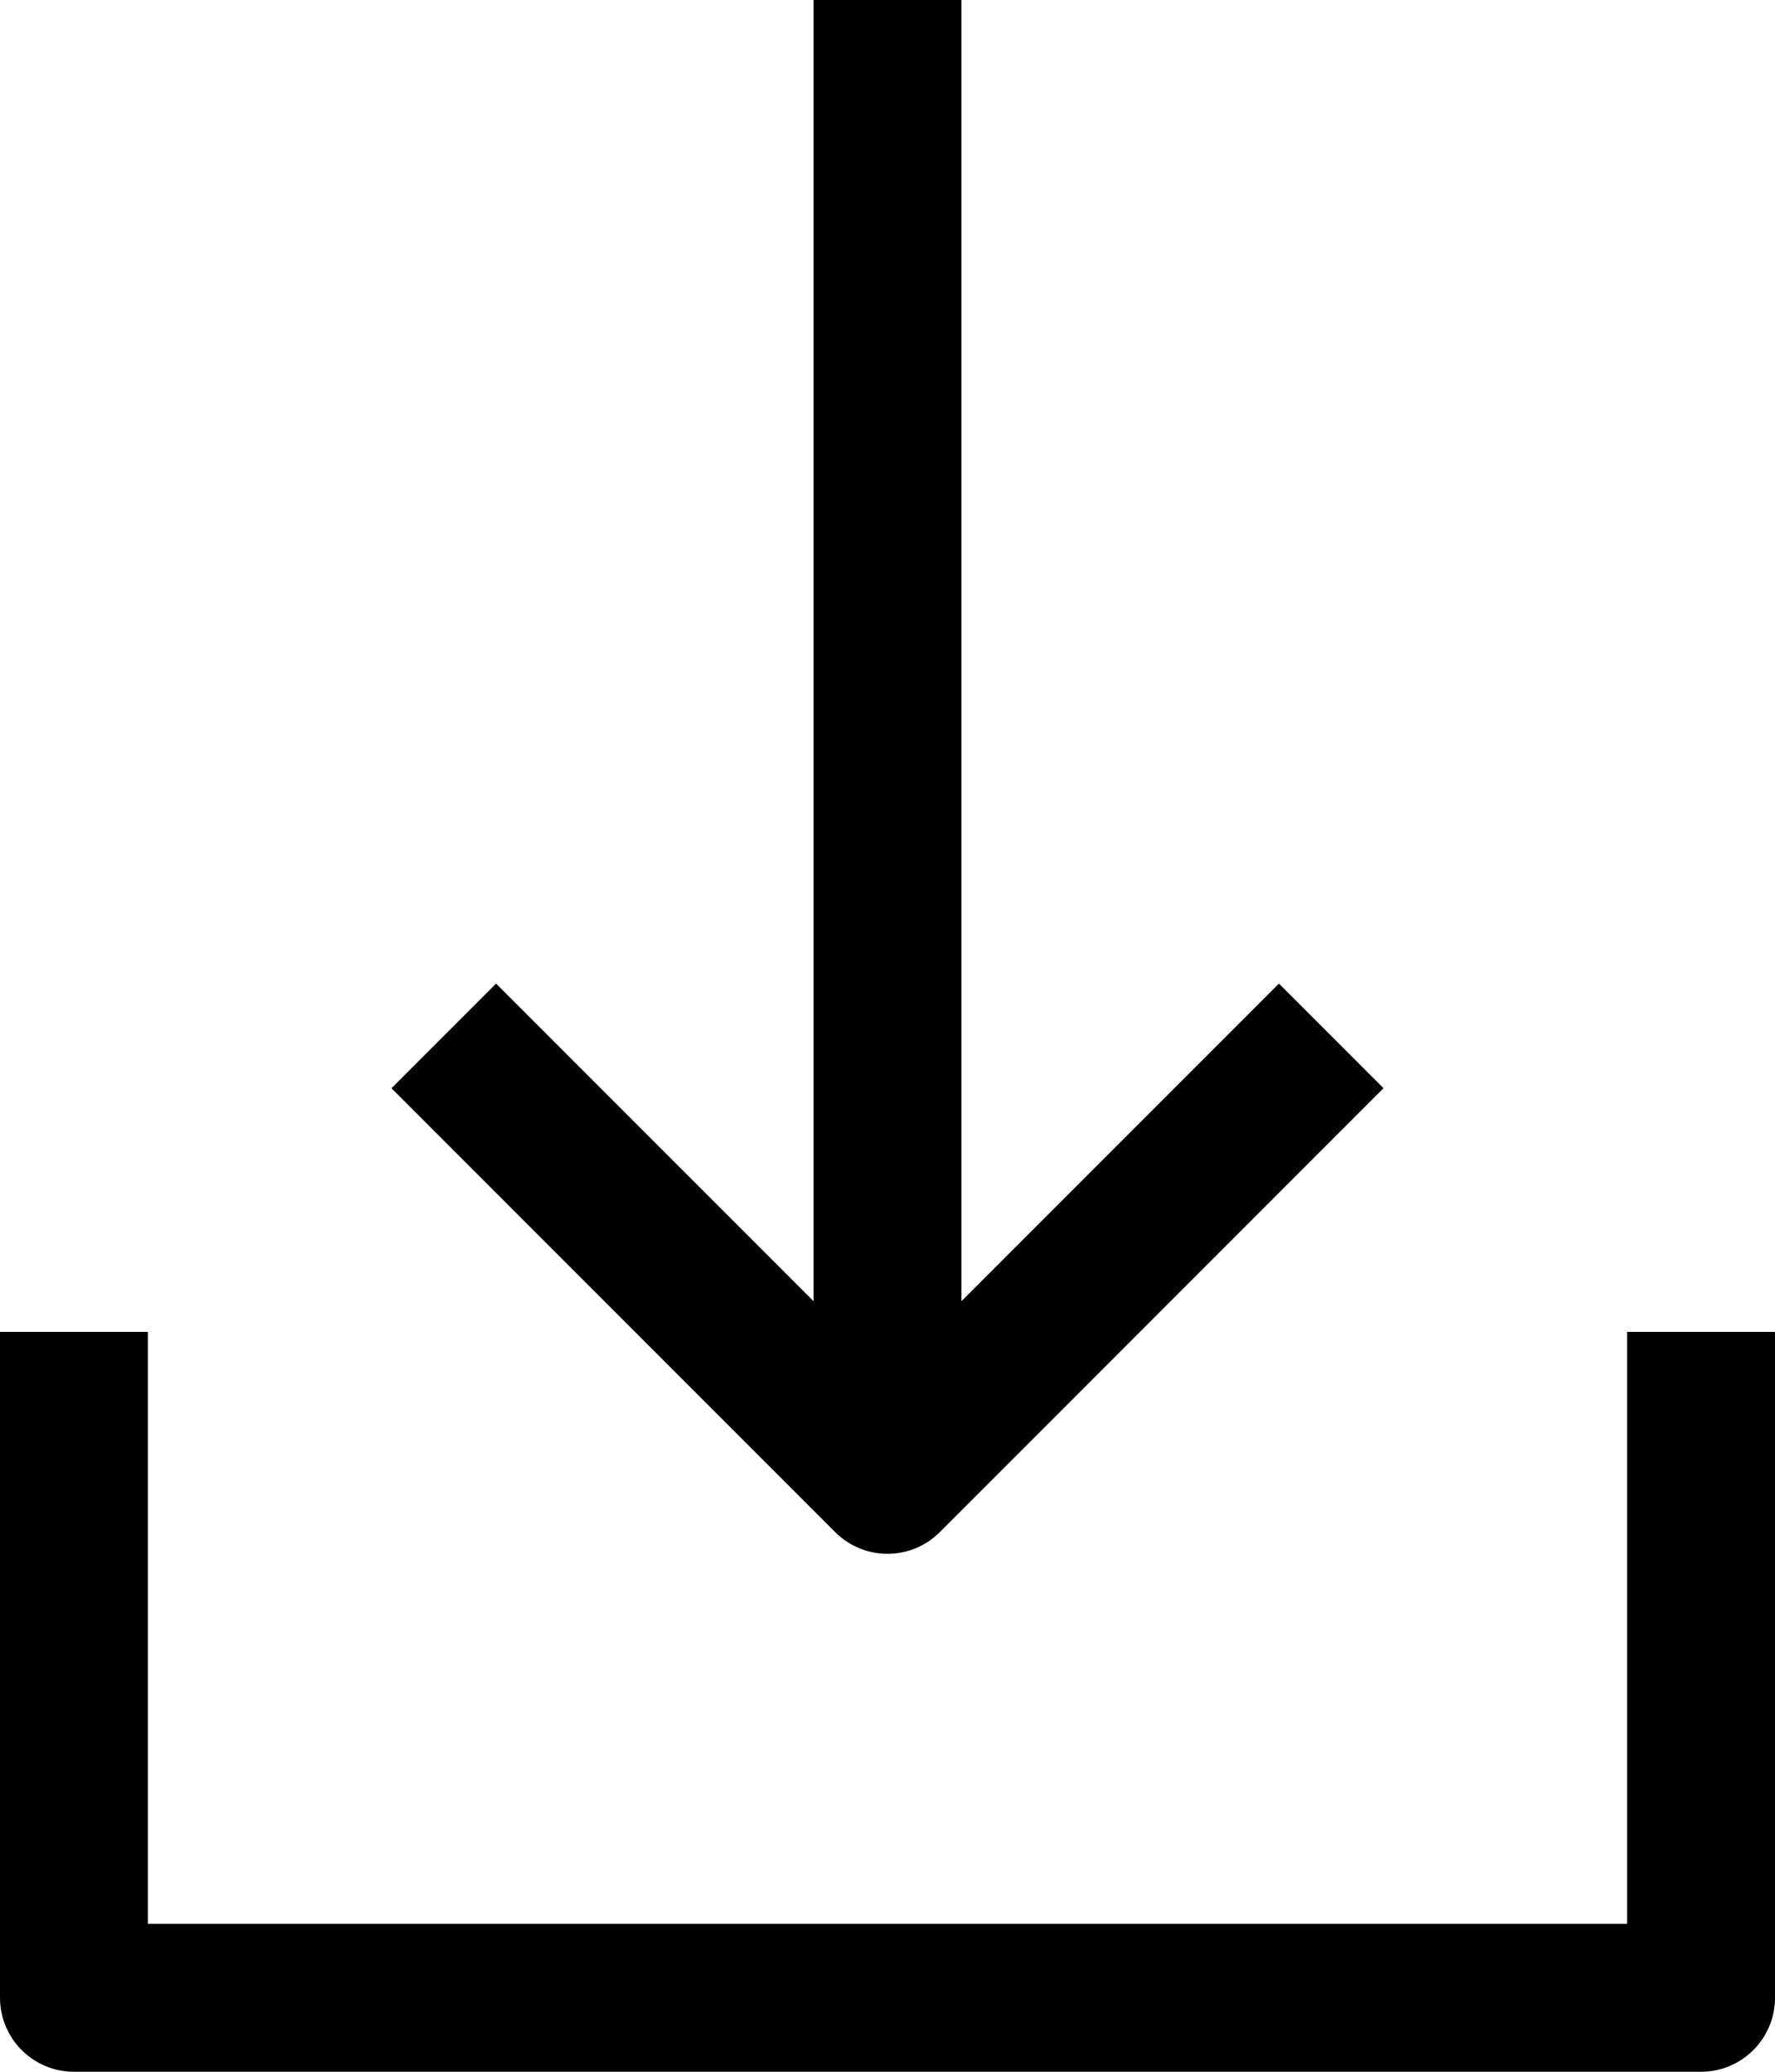 <?xml version="1.0" ?><svg id="input-2" style="enable-background:new 0 0 24 28;" version="1.1" viewBox="0 0 24 28" xml:space="preserve" xmlns="http://www.w3.org/2000/svg" xmlns:xlink="http://www.w3.org/1999/xlink"><g><path d="M12,21c0.256,0,0.512-0.098,0.707-0.293l6-6l-1.414-1.414L13,17.586V0h-2v17.586l-4.293-4.293l-1.414,1.414l6,6   C11.488,20.902,11.744,21,12,21z"/><path d="M22,18v8H2v-8H0v9c0,0.552,0.448,1,1,1h22c0.552,0,1-0.448,1-1v-9H22z"/></g></svg>